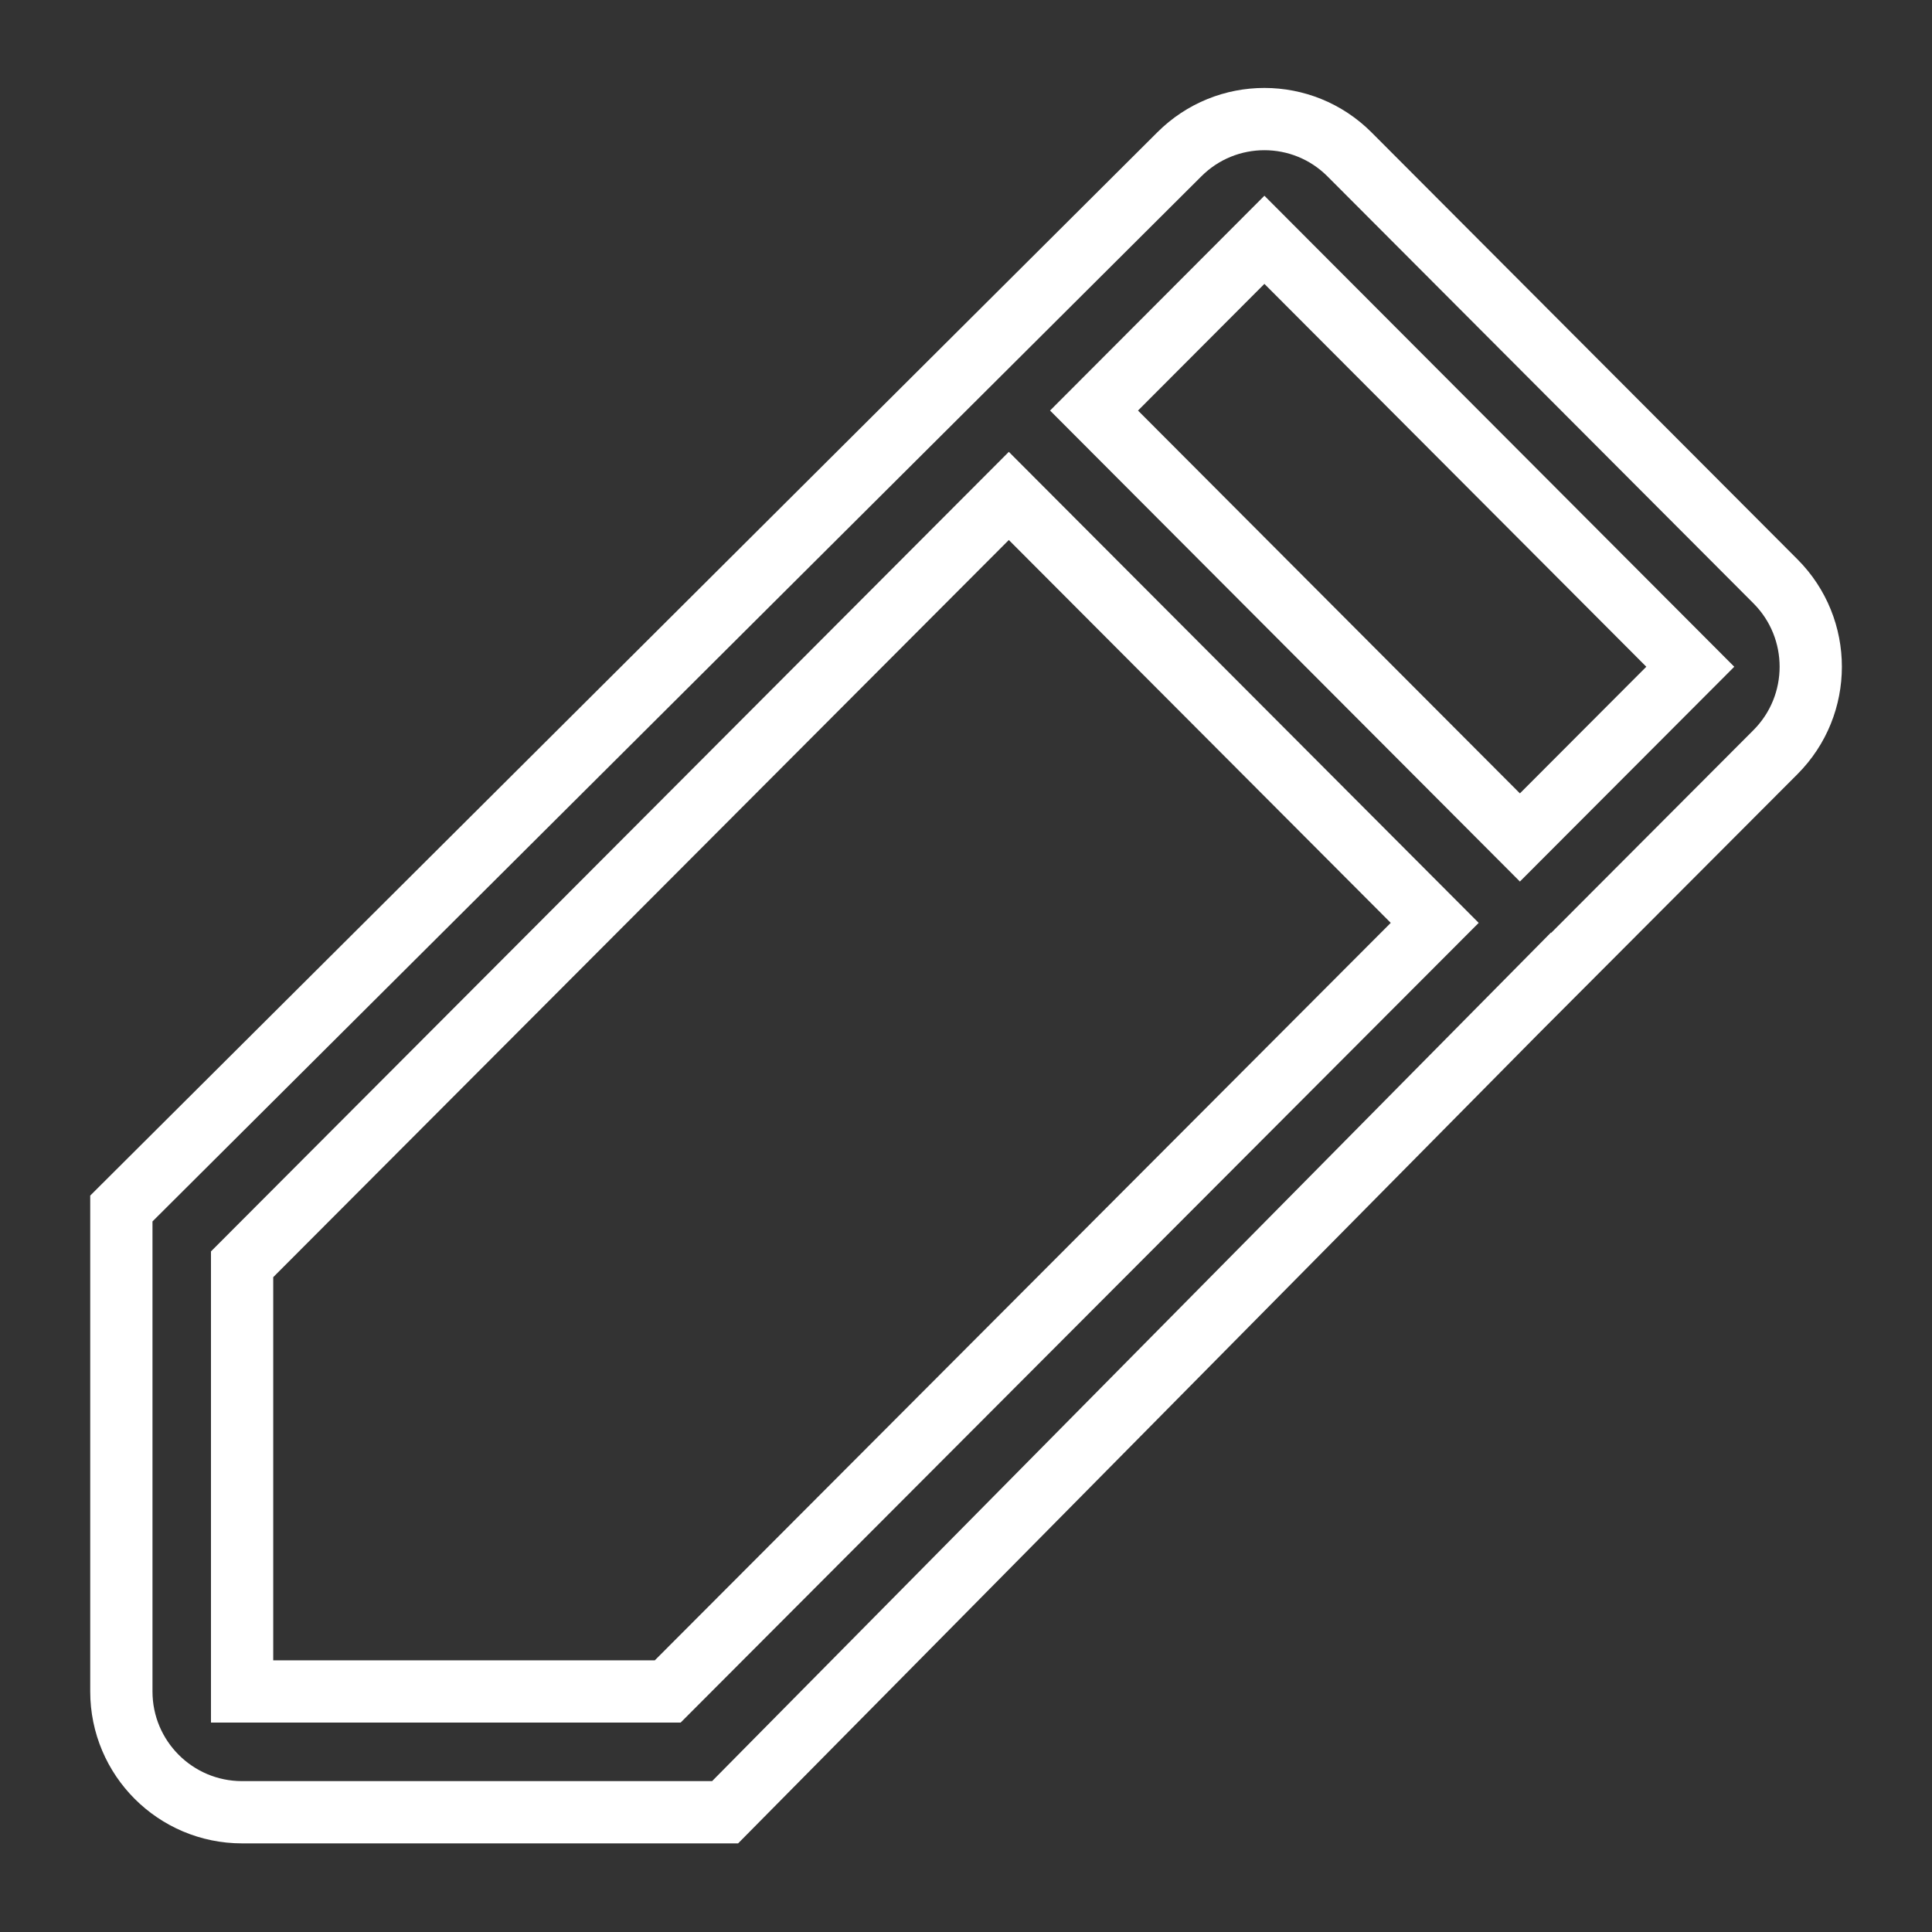 <svg version="1.1" xmlns="http://www.w3.org/2000/svg" xmlns:xlink="http://www.w3.org/1999/xlink" width="1024" height="1024"  xml:space="preserve" id="editCanvas">
    <rect width="100%" height="100%" fill="#333333" stroke="none"/>
    <!-- Generated by PaintCode - http://www.paintcodeapp.com -->
  <path id="editCanvas-p1" stroke="rgb(255, 255, 255)" stroke-width="33" stroke-miterlimit="4" fill="none" d="M 941.04,398.64 L 850.74,489.14 850.74,489.15 805.58,534.4 805.58,534.38 384.32,960.53 128.32,960.53 C 92.98,960.53 64.32,931.87 64.32,896.51 L 64.32,640.53 625.01,81.86 C 649.95,56.86 690.37,56.86 715.3,81.86 L 941.04,308.13 C 965.97,333.12 965.97,373.65 941.04,398.64 Z M 128.32,670.1 L 128.32,896.51 353.9,896.51 760.43,489.14 534.7,262.85 128.32,670.1 Z M 670.16,127.1 L 579.86,217.6 805.58,443.87 895.89,353.39 670.16,127.1 Z M 670.16,127.1" />
</svg>